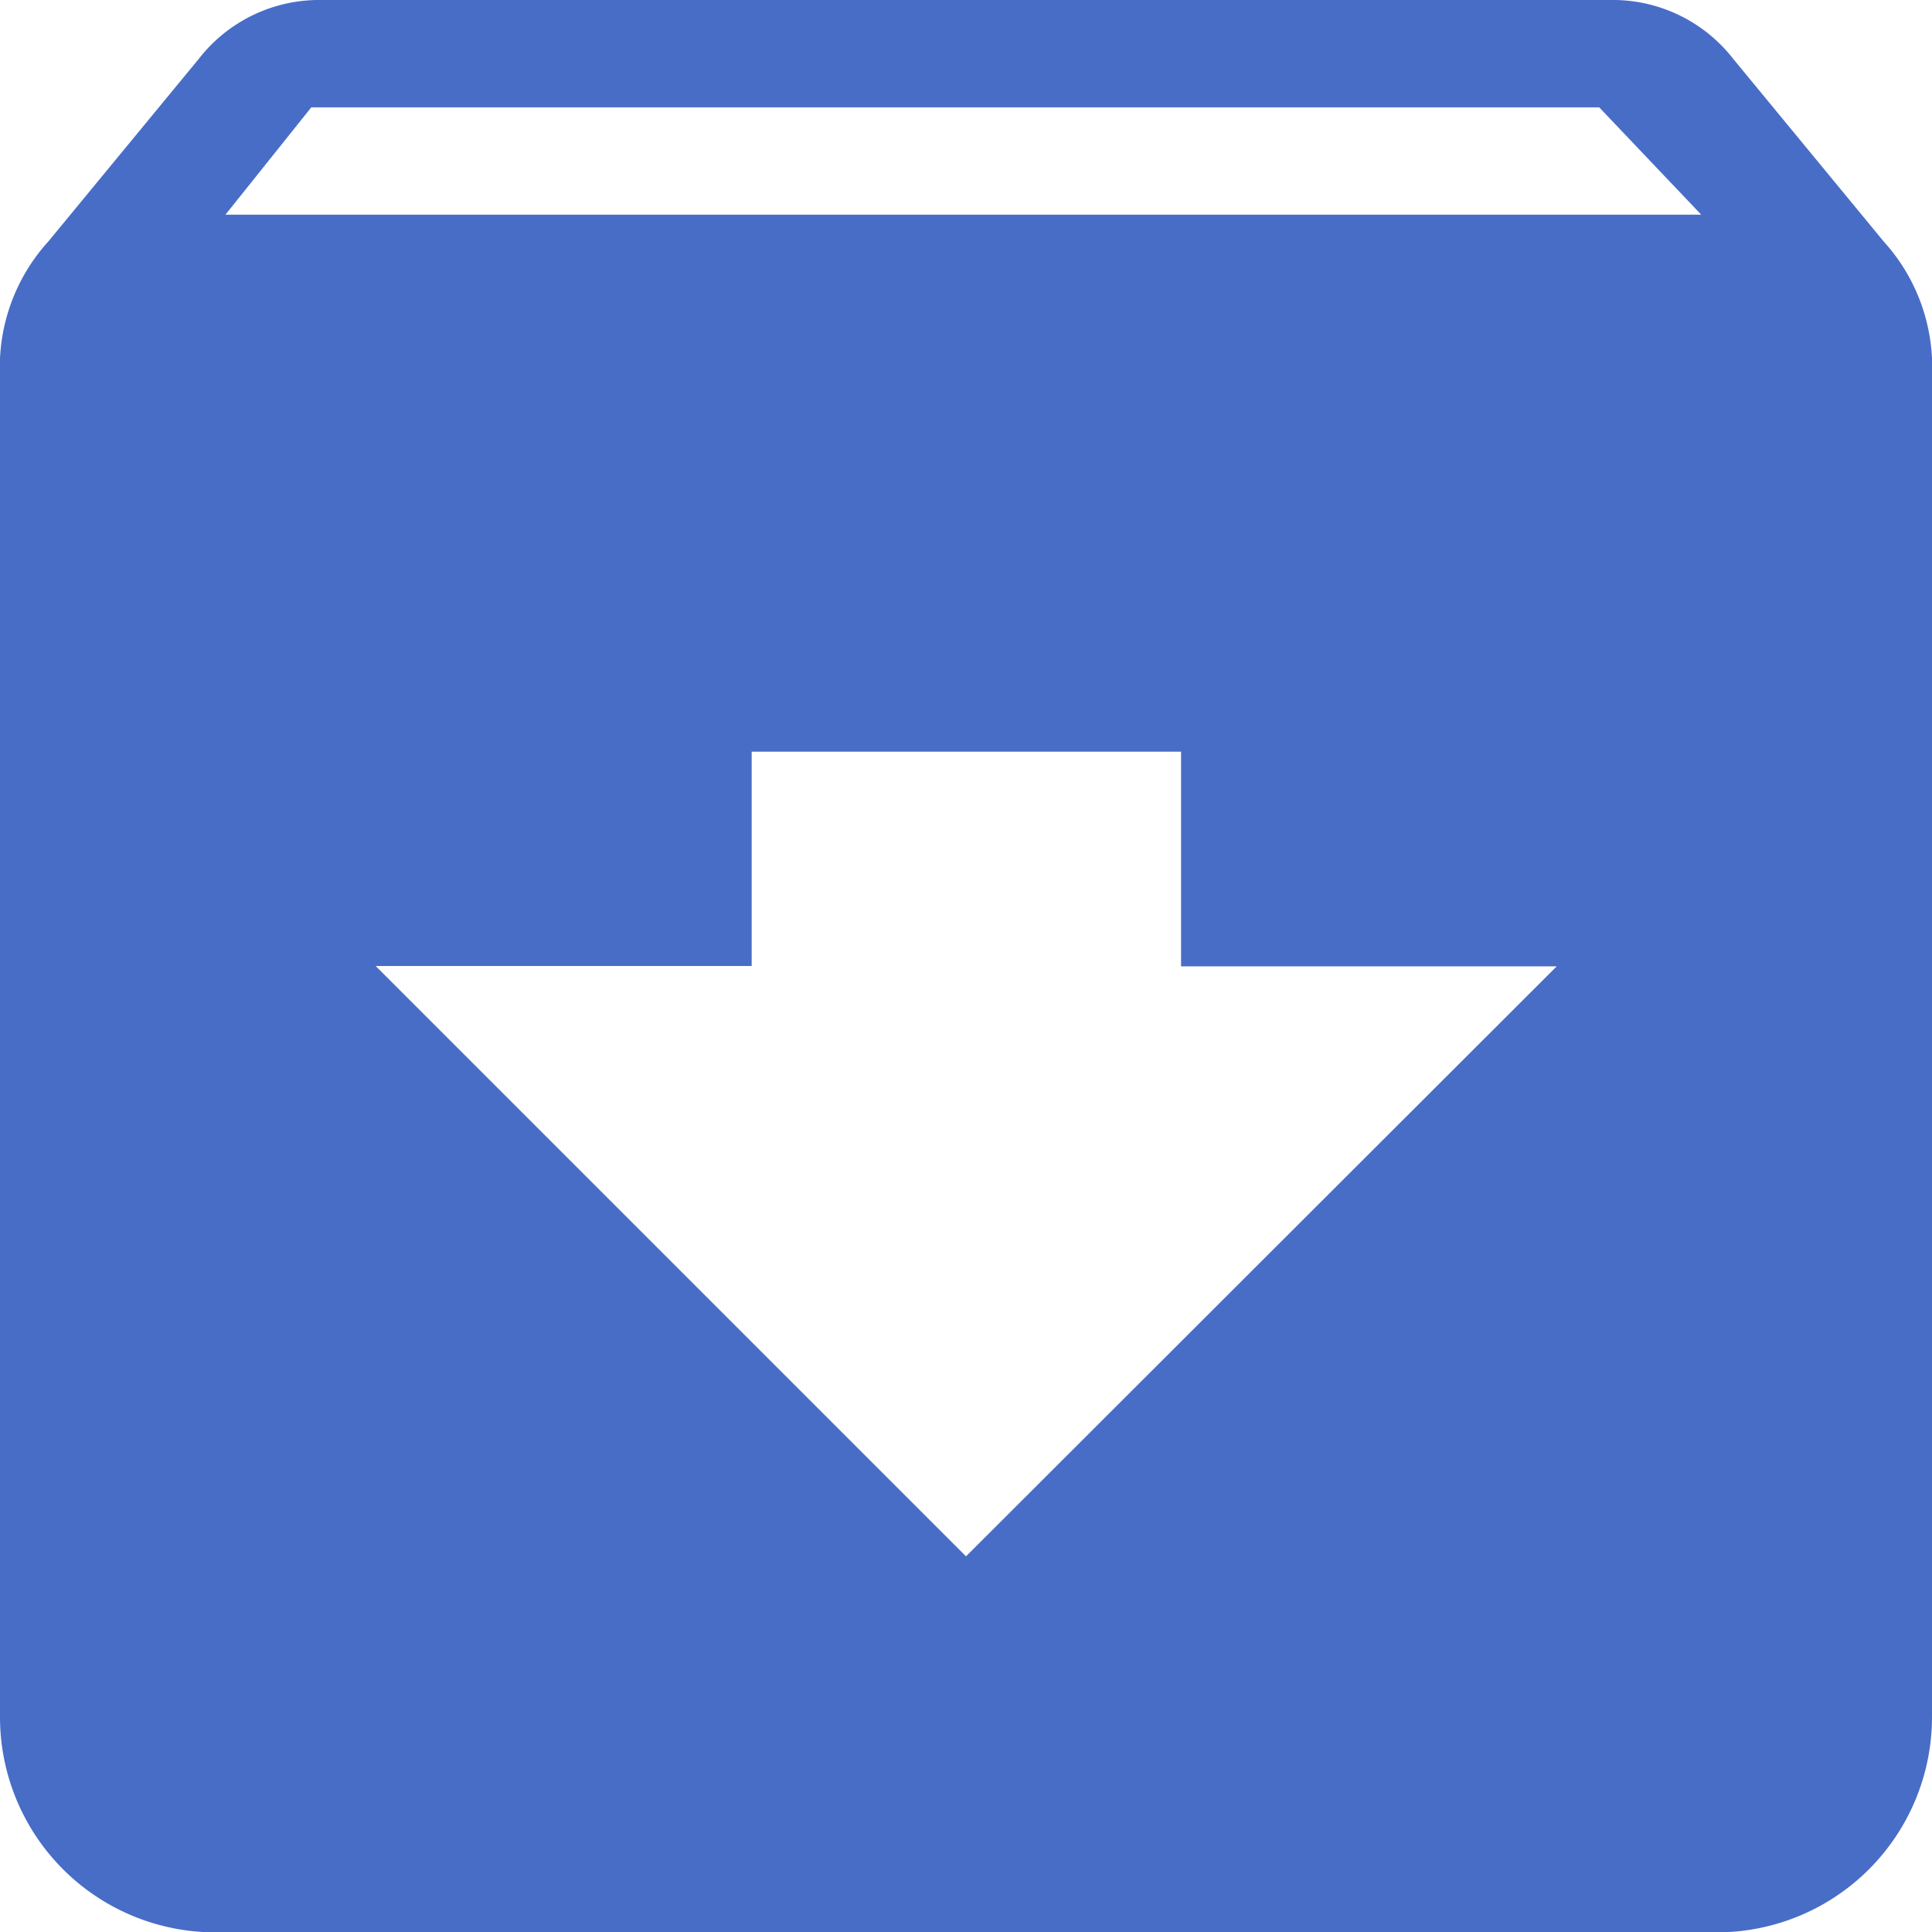 <svg xmlns="http://www.w3.org/2000/svg" width="16" height="16" viewBox="0 0 16 16">
  <path id="Icon_ionic-md-archive" data-name="Icon ionic-md-archive" d="M18.975,5.375,17.73,3.864a1.264,1.264,0,0,0-1.022-.489H6.042a1.264,1.264,0,0,0-1.022.489L3.775,5.375a1.547,1.547,0,0,0-.4,1.111V17.6a1.783,1.783,0,0,0,1.778,1.778H17.6A1.783,1.783,0,0,0,19.375,17.6V6.486A1.547,1.547,0,0,0,18.975,5.375Zm-7.6,10.889L6.486,11.375H9.6V9.6h3.556v1.778h3.111ZM5.242,5.153l.711-.889H16.619l.845.889Z" transform="translate(-3.375 -3.375)" fill="#486dc7"/>
</svg>
